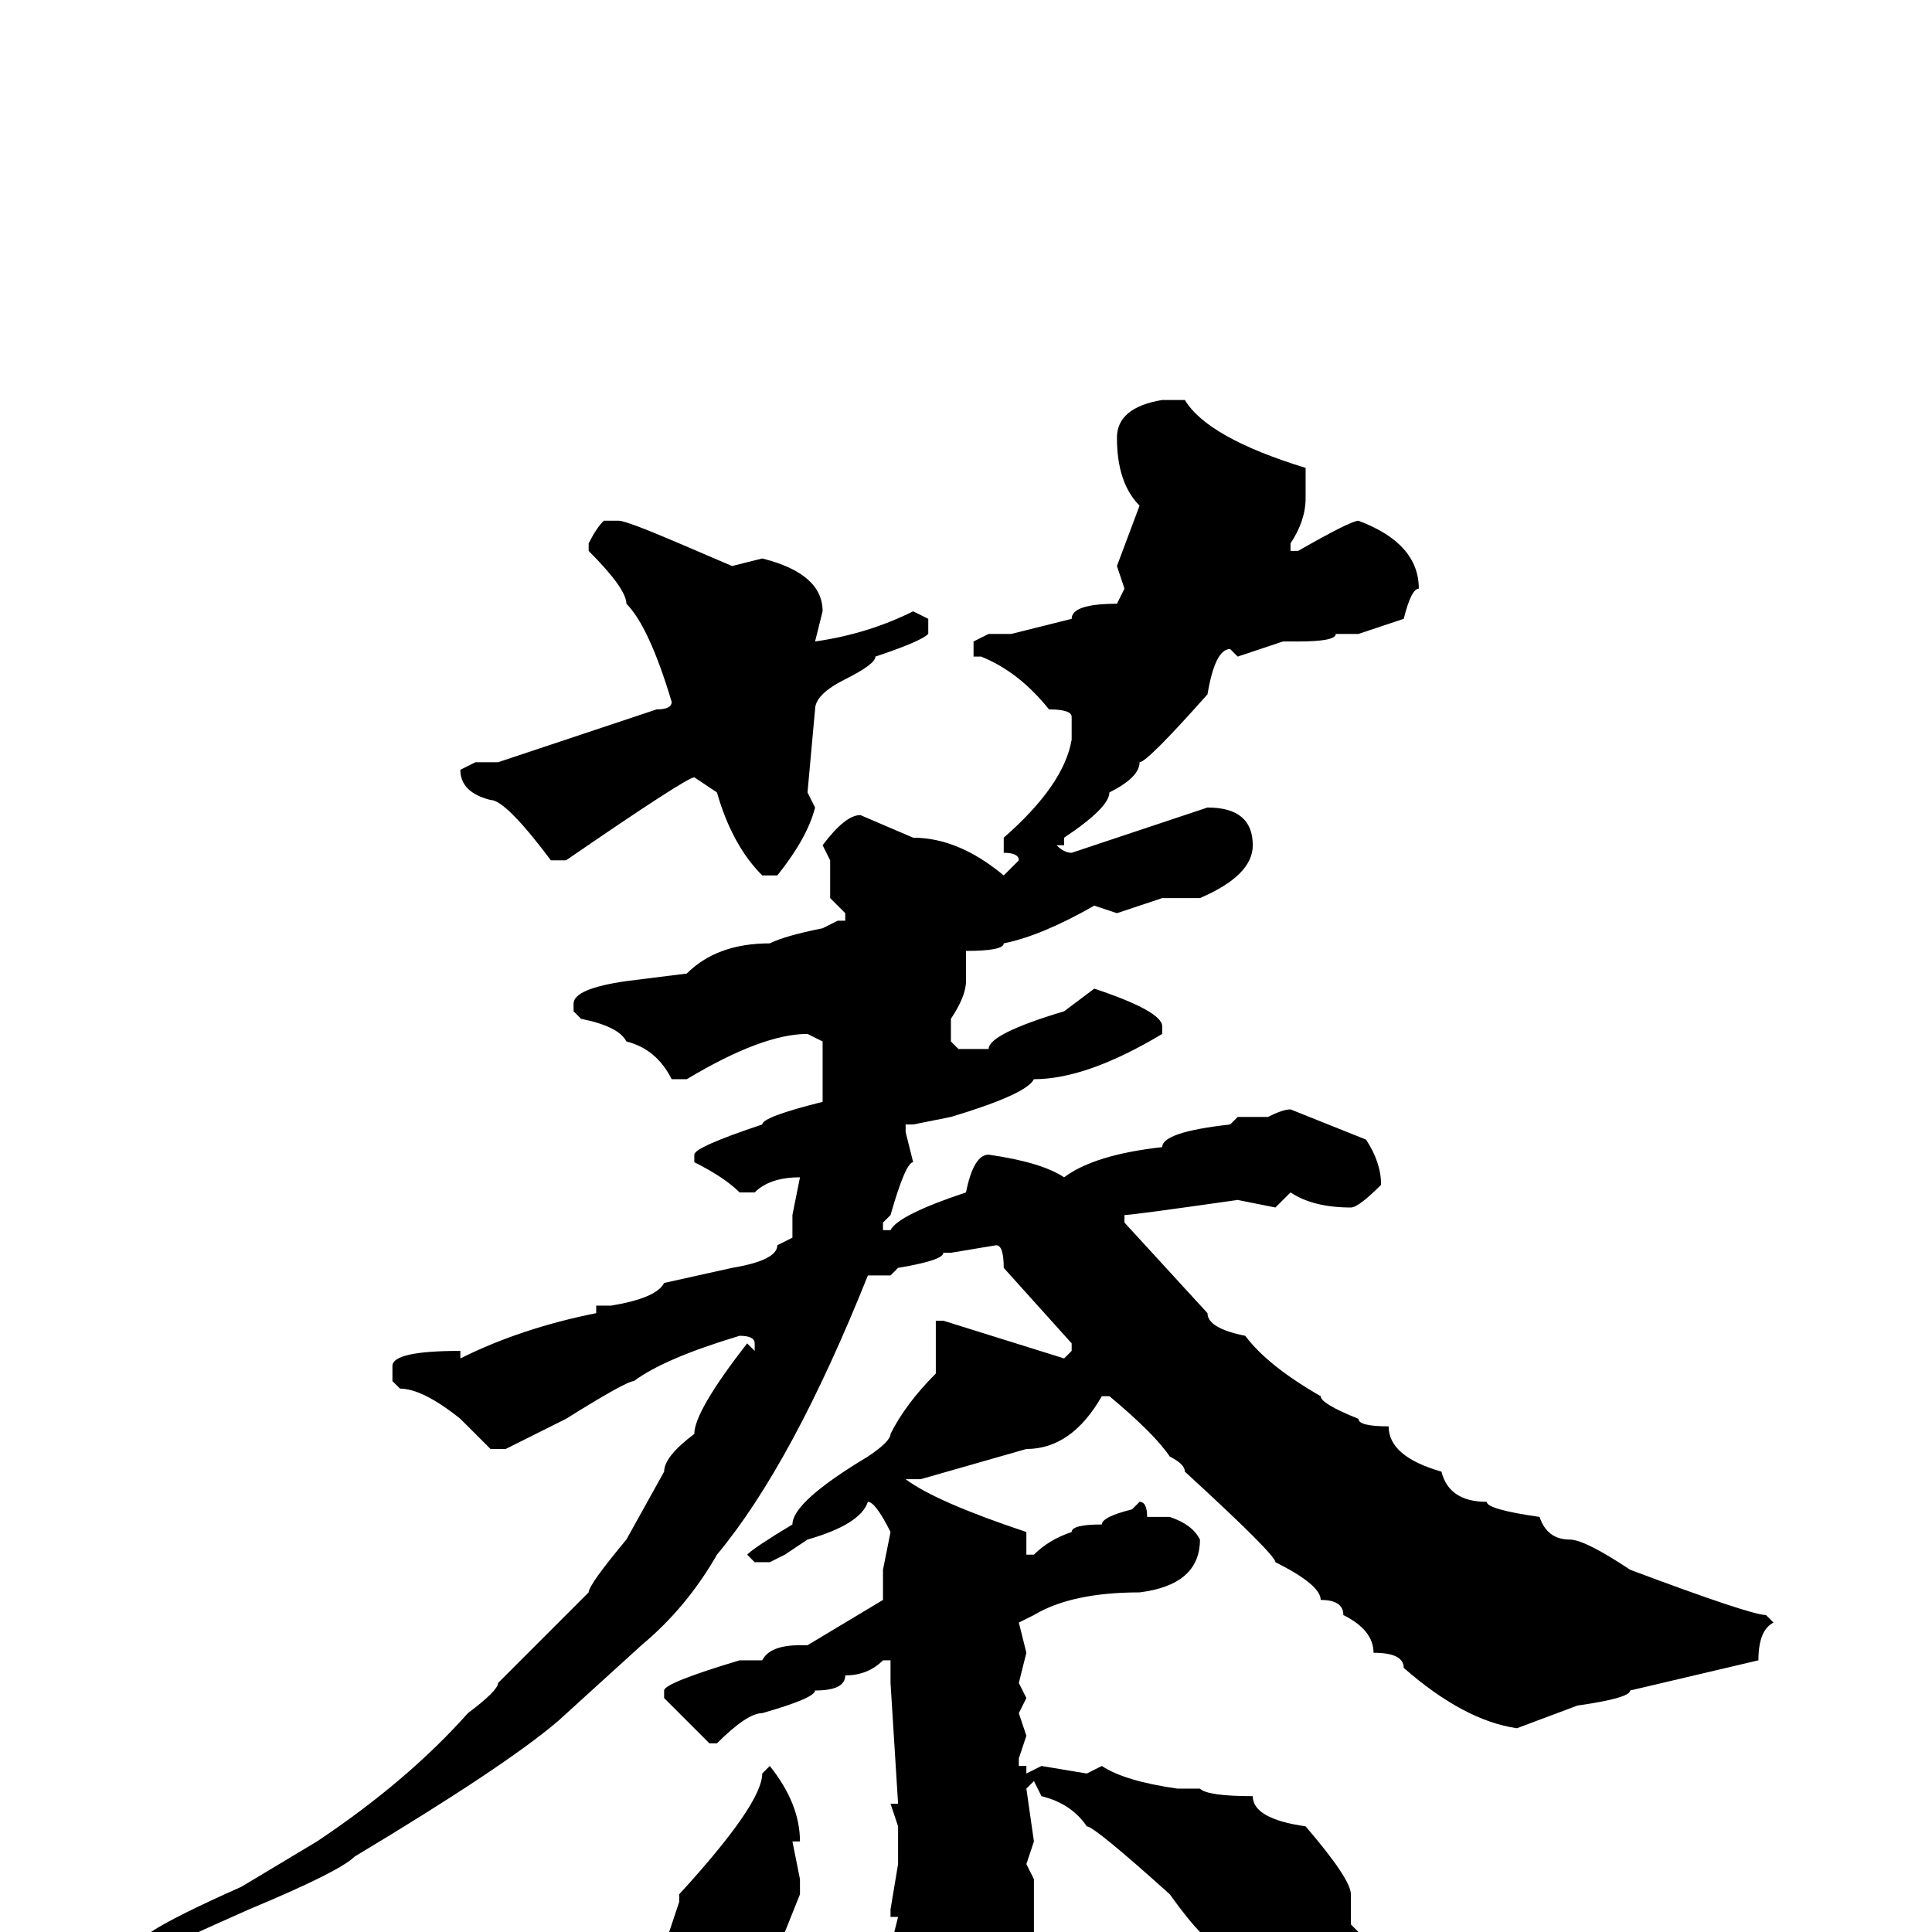 <svg xmlns="http://www.w3.org/2000/svg" viewBox="0 -256 256 256">
	<path fill="#000000" d="M157 -203Q160 -198 173 -194V-190Q173 -187 171 -184V-183H172Q179 -187 180 -187Q188 -184 188 -178Q187 -178 186 -174L180 -172H177Q177 -171 172 -171H170L164 -169L163 -170Q161 -170 160 -164Q152 -155 151 -155Q151 -153 147 -151Q147 -149 141 -145V-144H140Q141 -143 142 -143L160 -149Q166 -149 166 -144Q166 -140 159 -137H156H154L148 -135L145 -136Q138 -132 133 -131Q133 -130 128 -130V-129V-126Q128 -124 126 -121V-118L127 -117H131Q131 -119 141 -122L145 -125Q154 -122 154 -120V-119Q144 -113 137 -113Q136 -111 126 -108L121 -107H120V-106L121 -102Q120 -102 118 -95L117 -94V-93H118Q119 -95 128 -98Q129 -103 131 -103Q138 -102 141 -100Q145 -103 154 -104Q154 -106 163 -107L164 -108H168Q170 -109 171 -109L181 -105Q183 -102 183 -99Q180 -96 179 -96Q174 -96 171 -98L169 -96L164 -97Q150 -95 149 -95V-94L160 -82Q160 -80 165 -79Q168 -75 175 -71Q175 -70 180 -68Q180 -67 184 -67Q184 -63 191 -61Q192 -57 197 -57Q197 -56 204 -55Q205 -52 208 -52Q210 -52 216 -48Q232 -42 234 -42L235 -41Q233 -40 233 -36L216 -32Q216 -31 209 -30L201 -27Q194 -28 186 -35Q186 -37 182 -37Q182 -40 178 -42Q178 -44 175 -44Q175 -46 169 -49Q169 -50 157 -61Q157 -62 155 -63Q153 -66 147 -71H146Q142 -64 136 -64L122 -60H120Q124 -57 136 -53V-50H137Q139 -52 142 -53Q142 -54 146 -54Q146 -55 150 -56L151 -57Q152 -57 152 -55H155Q158 -54 159 -52Q159 -46 151 -45Q142 -45 137 -42L135 -41L136 -37L135 -33L136 -31L135 -29L136 -26L135 -23V-22H136V-21L138 -22L144 -21L146 -22Q149 -20 156 -19H157H159Q160 -18 166 -18Q166 -15 173 -14Q179 -7 179 -5V-1L180 0Q179 9 176 9L173 10H172H170Q169 10 162 2Q160 2 155 -5Q145 -14 144 -14Q142 -17 138 -18L137 -20L136 -19L137 -12L136 -9L137 -7V-4V0V4V8Q135 11 135 16Q126 28 123 28L122 27V23Q120 16 118 11V2L119 -2H118V-3L119 -9V-14L118 -17H119L118 -33V-36H117Q115 -34 112 -34Q112 -32 108 -32Q108 -31 101 -29Q99 -29 95 -25H94L88 -31V-32Q88 -33 98 -36H99H101Q102 -38 106 -38H107L117 -44V-45V-48L118 -53Q116 -57 115 -57Q114 -54 107 -52L104 -50L102 -49H100L99 -50Q100 -51 105 -54Q105 -57 115 -63Q118 -65 118 -66Q120 -70 124 -74V-80V-81H125L141 -76L142 -77V-78L133 -88Q133 -91 132 -91L126 -90H125Q125 -89 119 -88L118 -87H115Q105 -62 95 -50Q91 -43 85 -38L74 -28Q67 -22 47 -10Q45 -8 33 -3Q24 1 22 2L20 0Q23 -2 32 -6L42 -12Q54 -20 62 -29Q66 -32 66 -33L78 -45Q78 -46 83 -52L88 -61Q88 -63 92 -66Q92 -69 99 -78L100 -77V-78Q100 -79 98 -79Q88 -76 84 -73Q83 -73 75 -68L67 -64H65L61 -68Q56 -72 53 -72L52 -73V-75Q52 -77 61 -77V-76Q69 -80 79 -82V-83H81Q87 -84 88 -86L97 -88Q103 -89 103 -91L105 -92V-95L106 -100Q102 -100 100 -98H98Q96 -100 92 -102V-103Q92 -104 101 -107Q101 -108 109 -110V-118L107 -119Q101 -119 91 -113H89Q87 -117 83 -118Q82 -120 77 -121L76 -122V-123Q76 -125 83 -126L91 -127Q95 -131 102 -131Q104 -132 109 -133L111 -134H112V-135L110 -137V-142L109 -144Q112 -148 114 -148L121 -145Q127 -145 133 -140L135 -142Q135 -143 133 -143V-144V-145Q141 -152 142 -158V-161Q142 -162 139 -162Q135 -167 130 -169H129V-171L131 -172H134L142 -174Q142 -176 148 -176L149 -178L148 -181L151 -189Q148 -192 148 -198Q148 -202 154 -203ZM80 -187H82Q83 -187 90 -184L97 -181L101 -182Q109 -180 109 -175L108 -171Q115 -172 121 -175L123 -174V-172Q122 -171 116 -169Q116 -168 112 -166Q108 -164 108 -162L107 -151L108 -149Q107 -145 103 -140H101Q97 -144 95 -151L92 -153Q91 -153 75 -142H73Q67 -150 65 -150Q61 -151 61 -154L63 -155H66L87 -162Q89 -162 89 -163Q86 -173 83 -176Q83 -178 78 -183V-184Q79 -186 80 -187ZM102 -22Q106 -17 106 -12H105L106 -7V-5L104 0Q104 6 96 12L92 13Q88 13 88 11V10L89 9L88 2L90 -4V-5Q101 -17 101 -21Z"/>
</svg>